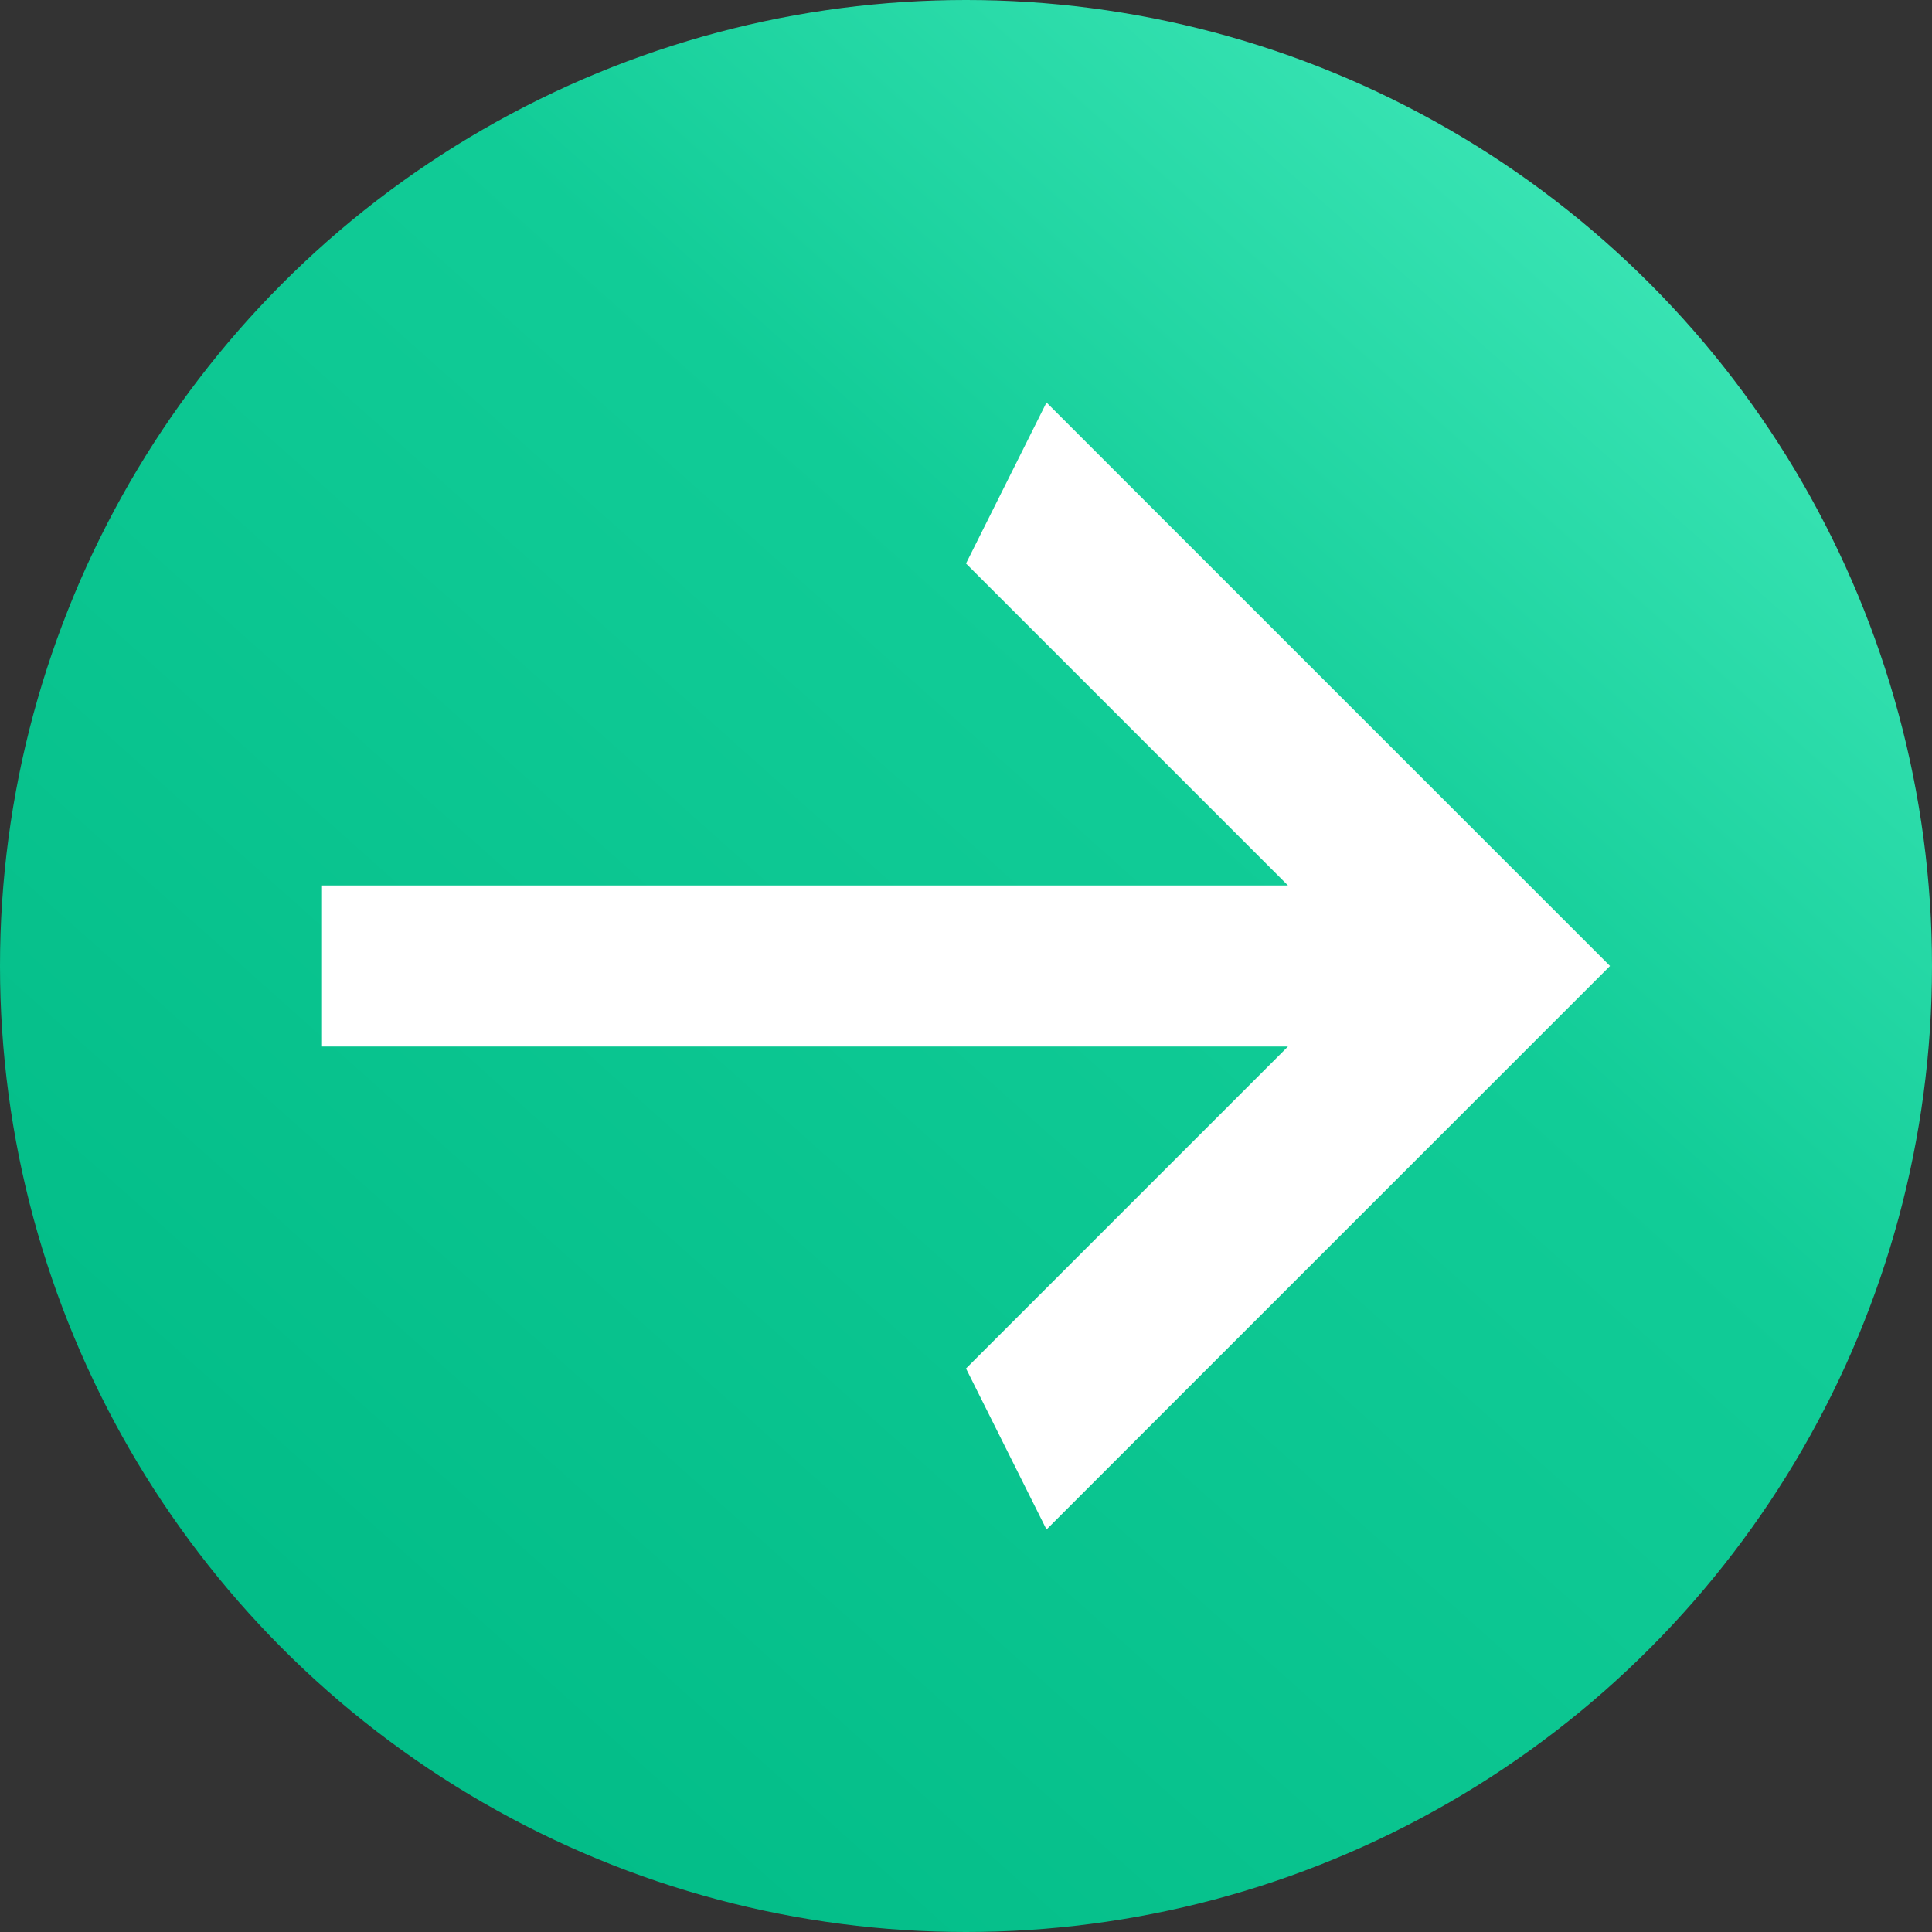 <svg width="24" height="24" viewBox="0 0 24 24" fill="none" xmlns="http://www.w3.org/2000/svg">
<rect x="0" y="0" width="24" height="24" fill="#333333" stroke="none"/>
<circle cx="12" cy="12" r="12" fill="url(#paint0_linear_181_656)"/>
<path d="M4 13V11H16L12 7L13 5L20 12L13 19L12 17L16 13H4Z" fill="white"/>
<defs>
<linearGradient id="paint0_linear_181_656" x1="3.393" y1="24" x2="24.05" y2="0.879" gradientUnits="userSpaceOnUse">
<stop stop-color="#00BA85"/>
<stop offset="0.594" stop-color="#11CC97"/>
<stop offset="1" stop-color="#4CEFC1"/>
</linearGradient>
</defs>
</svg>
